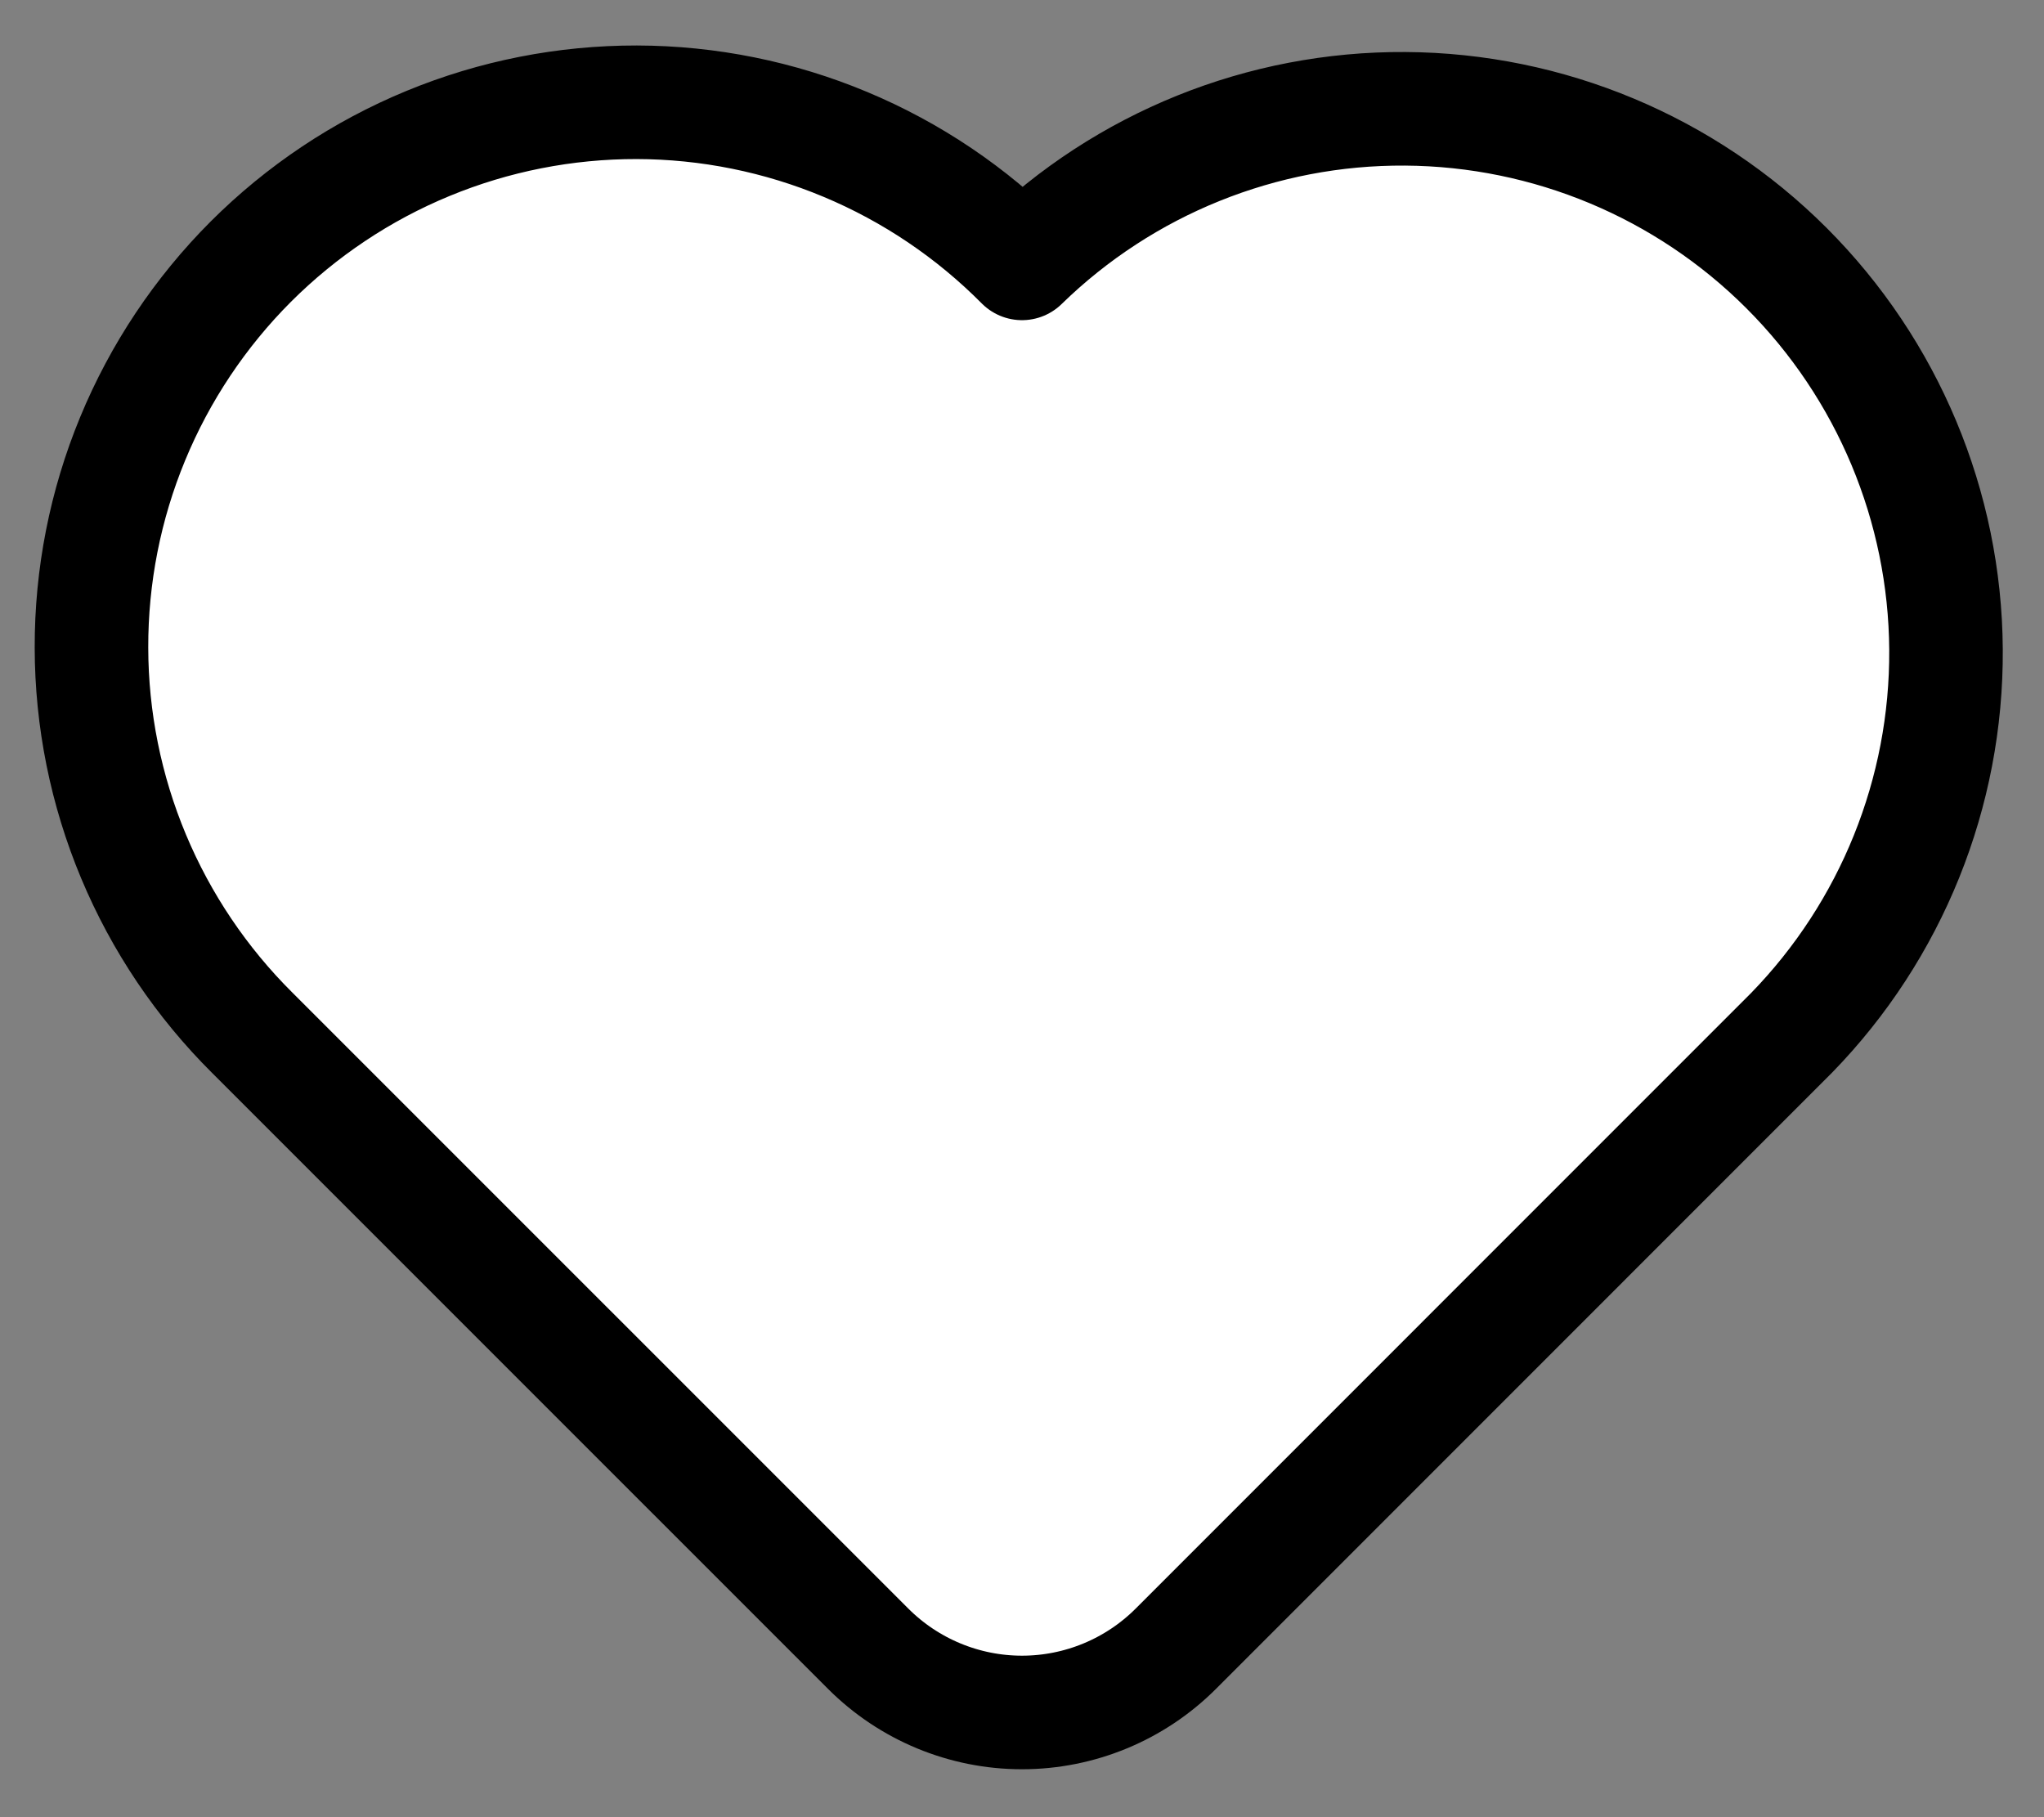 <svg width="36" height="32" viewBox="0 0 36 32" fill="none" xmlns="http://www.w3.org/2000/svg">
<rect x="0" y="0" width="36" height="32" fill="#808080" stroke="none"/>
<path d="M31.553 18.189L20.71 29.033C19.991 29.752 19.016 30.156 18 30.156C16.983 30.156 16.009 29.752 15.29 29.033L4.447 18.191C3.551 17.302 2.839 16.245 2.352 15.081C1.865 13.917 1.613 12.668 1.611 11.406C1.608 10.144 1.854 8.893 2.336 7.727C2.818 6.56 3.525 5.501 4.417 4.608C5.31 3.716 6.37 3.008 7.536 2.527C8.703 2.045 9.953 1.799 11.215 1.801C12.477 1.804 13.726 2.056 14.89 2.543C16.055 3.03 17.111 3.742 18 4.638C19.805 2.878 22.23 1.9 24.75 1.916C27.271 1.932 29.684 2.94 31.466 4.722C33.249 6.505 34.258 8.917 34.274 11.438C34.29 13.958 33.312 16.384 31.553 18.189Z" fill="white" stroke="black" stroke-width="2" stroke-linecap="round" stroke-linejoin="round"/>
</svg>
